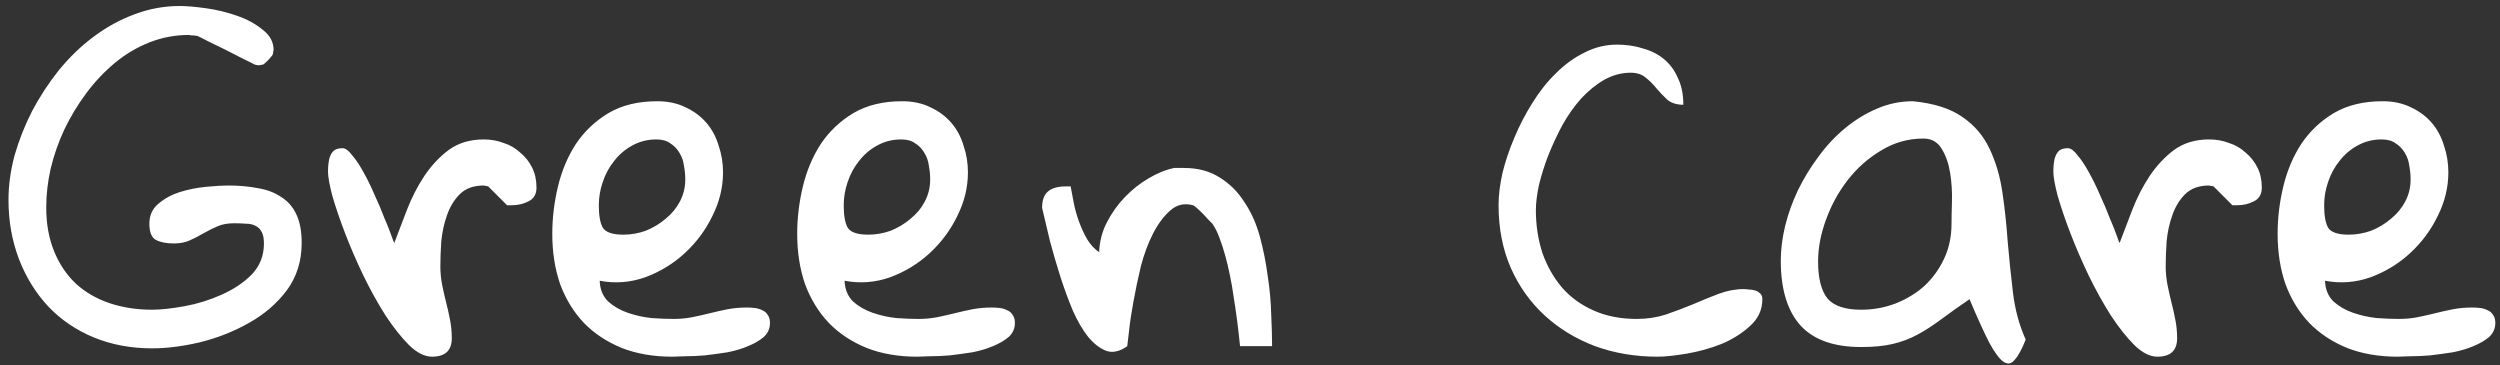 <svg width="267" height="39" viewBox="0 0 267 39" fill="none" xmlns="http://www.w3.org/2000/svg">
<rect x="0" y="0" width="267" height="39" fill="#333333" stroke="none"/>
<path d="M0.906 21.359C0.906 19.797 1.125 18.203 1.562 16.578C2.031 14.953 2.656 13.375 3.438 11.844C4.25 10.312 5.203 8.859 6.297 7.484C7.422 6.109 8.656 4.922 10 3.922C11.375 2.891 12.828 2.094 14.359 1.531C15.922 0.938 17.531 0.641 19.188 0.641C19.906 0.641 20.828 0.719 21.953 0.875C23.109 1.031 24.219 1.297 25.281 1.672C26.375 2.047 27.297 2.547 28.047 3.172C28.828 3.766 29.219 4.484 29.219 5.328C29.219 5.391 29.203 5.453 29.172 5.516C29.172 5.547 29.172 5.594 29.172 5.656C29.141 5.719 29.125 5.781 29.125 5.844C29.062 5.938 28.906 6.125 28.656 6.406C28.406 6.656 28.234 6.812 28.141 6.875C28.078 6.906 28 6.922 27.906 6.922C27.812 6.953 27.719 6.969 27.625 6.969C27.5 6.969 27.406 6.953 27.344 6.922C27.281 6.922 27.219 6.906 27.156 6.875C27 6.781 26.625 6.594 26.031 6.312C25.438 6 24.797 5.672 24.109 5.328C23.422 4.984 22.781 4.672 22.188 4.391C21.594 4.078 21.219 3.891 21.062 3.828C20.938 3.828 20.812 3.812 20.688 3.781C20.594 3.781 20.5 3.781 20.406 3.781C20.312 3.75 20.234 3.734 20.172 3.734C18.703 3.734 17.297 4 15.953 4.531C14.609 5.062 13.375 5.797 12.25 6.734C11.125 7.672 10.109 8.75 9.203 9.969C8.297 11.188 7.516 12.484 6.859 13.859C6.234 15.203 5.75 16.594 5.406 18.031C5.094 19.438 4.938 20.812 4.938 22.156C4.938 23.906 5.219 25.469 5.781 26.844C6.344 28.219 7.125 29.375 8.125 30.312C9.125 31.219 10.312 31.906 11.688 32.375C13.094 32.844 14.609 33.078 16.234 33.078C17.172 33.078 18.328 32.953 19.703 32.703C21.078 32.453 22.391 32.047 23.641 31.484C24.922 30.922 26 30.203 26.875 29.328C27.75 28.422 28.188 27.312 28.188 26C28.188 25.469 28.109 25.062 27.953 24.781C27.797 24.469 27.578 24.25 27.297 24.125C27.016 23.969 26.672 23.891 26.266 23.891C25.859 23.859 25.438 23.844 25 23.844C24.312 23.844 23.719 23.953 23.219 24.172C22.719 24.391 22.219 24.641 21.719 24.922C21.25 25.203 20.766 25.453 20.266 25.672C19.797 25.891 19.234 26 18.578 26C17.766 26 17.125 25.875 16.656 25.625C16.188 25.375 15.953 24.797 15.953 23.891C15.953 23.016 16.266 22.312 16.891 21.781C17.547 21.219 18.312 20.797 19.188 20.516C20.094 20.234 21.031 20.047 22 19.953C22.969 19.859 23.766 19.812 24.391 19.812C25.516 19.812 26.562 19.906 27.531 20.094C28.5 20.25 29.328 20.562 30.016 21.031C30.734 21.469 31.281 22.094 31.656 22.906C32.031 23.688 32.219 24.703 32.219 25.953C32.219 27.891 31.688 29.578 30.625 31.016C29.562 32.422 28.219 33.578 26.594 34.484C25 35.391 23.266 36.078 21.391 36.547C19.547 36.984 17.828 37.203 16.234 37.203C13.984 37.203 11.906 36.812 10 36.031C8.125 35.25 6.516 34.156 5.172 32.75C3.828 31.312 2.781 29.625 2.031 27.688C1.281 25.719 0.906 23.609 0.906 21.359ZM35.031 18.312C35.031 18.031 35.047 17.75 35.078 17.469C35.109 17.156 35.172 16.891 35.266 16.672C35.359 16.422 35.5 16.219 35.688 16.062C35.906 15.906 36.203 15.828 36.578 15.828C36.891 15.828 37.234 16.078 37.609 16.578C38.016 17.047 38.422 17.656 38.828 18.406C39.234 19.125 39.625 19.922 40 20.797C40.406 21.672 40.75 22.484 41.031 23.234C41.344 23.953 41.594 24.578 41.781 25.109C41.969 25.641 42.078 25.922 42.109 25.953C42.516 24.859 42.969 23.672 43.469 22.391C43.969 21.109 44.578 19.922 45.297 18.828C46.047 17.703 46.922 16.766 47.922 16.016C48.953 15.266 50.203 14.891 51.672 14.891C52.422 14.891 53.125 15.016 53.781 15.266C54.469 15.484 55.062 15.828 55.562 16.297C56.094 16.734 56.516 17.266 56.828 17.891C57.141 18.516 57.297 19.234 57.297 20.047C57.297 20.734 57.016 21.219 56.453 21.5C55.922 21.781 55.312 21.922 54.625 21.922H54.156L52.141 19.906C52.078 19.906 52.031 19.891 52 19.859C51.938 19.859 51.875 19.859 51.812 19.859C51.781 19.828 51.734 19.812 51.672 19.812C50.578 19.812 49.719 20.125 49.094 20.75C48.5 21.344 48.047 22.094 47.734 23C47.422 23.875 47.219 24.812 47.125 25.812C47.062 26.781 47.031 27.672 47.031 28.484C47.031 29.109 47.094 29.75 47.219 30.406C47.344 31.031 47.484 31.656 47.641 32.281C47.797 32.875 47.938 33.5 48.062 34.156C48.188 34.781 48.25 35.438 48.25 36.125C48.25 37.438 47.547 38.094 46.141 38.094C45.359 38.094 44.547 37.688 43.703 36.875C42.859 36.031 42.016 34.969 41.172 33.688C40.359 32.406 39.578 31 38.828 29.469C38.078 27.906 37.422 26.391 36.859 24.922C36.297 23.453 35.844 22.125 35.5 20.938C35.188 19.75 35.031 18.875 35.031 18.312ZM58.984 24.969C58.984 23.281 59.188 21.594 59.594 19.906C60 18.219 60.641 16.703 61.516 15.359C62.422 14.016 63.578 12.922 64.984 12.078C66.422 11.234 68.156 10.812 70.188 10.812C71.344 10.812 72.359 11.031 73.234 11.469C74.109 11.875 74.844 12.422 75.438 13.109C76.031 13.797 76.469 14.609 76.75 15.547C77.062 16.453 77.219 17.406 77.219 18.406C77.219 20 76.844 21.547 76.094 23.047C75.375 24.547 74.391 25.875 73.141 27.031C71.922 28.156 70.516 29.016 68.922 29.609C67.328 30.172 65.703 30.297 64.047 29.984C64.078 30.891 64.375 31.625 64.938 32.188C65.531 32.719 66.234 33.125 67.047 33.406C67.859 33.688 68.703 33.875 69.578 33.969C70.453 34.031 71.234 34.062 71.922 34.062C72.641 34.062 73.312 34 73.938 33.875C74.562 33.75 75.188 33.609 75.812 33.453C76.438 33.297 77.062 33.156 77.688 33.031C78.344 32.906 79.031 32.844 79.75 32.844C80.031 32.844 80.312 32.859 80.594 32.891C80.875 32.922 81.141 33 81.391 33.125C81.641 33.219 81.844 33.391 82 33.641C82.156 33.859 82.234 34.141 82.234 34.484C82.234 35.078 82.016 35.578 81.578 35.984C81.141 36.359 80.578 36.688 79.891 36.969C79.234 37.25 78.5 37.469 77.688 37.625C76.875 37.75 76.078 37.859 75.297 37.953C74.547 38.016 73.844 38.047 73.188 38.047C72.562 38.078 72.094 38.094 71.781 38.094C69.781 38.094 67.984 37.781 66.391 37.156C64.797 36.5 63.453 35.609 62.359 34.484C61.266 33.328 60.422 31.953 59.828 30.359C59.266 28.734 58.984 26.938 58.984 24.969ZM63.953 21.922C63.953 23.016 64.094 23.812 64.375 24.312C64.688 24.812 65.422 25.062 66.578 25.062C67.391 25.062 68.188 24.922 68.969 24.641C69.75 24.328 70.453 23.906 71.078 23.375C71.734 22.844 72.25 22.219 72.625 21.5C73 20.781 73.188 20 73.188 19.156C73.188 18.688 73.141 18.203 73.047 17.703C72.984 17.203 72.828 16.75 72.578 16.344C72.328 15.906 72 15.562 71.594 15.312C71.219 15.031 70.719 14.891 70.094 14.891C69.156 14.891 68.297 15.109 67.516 15.547C66.766 15.953 66.125 16.5 65.594 17.188C65.062 17.844 64.656 18.594 64.375 19.438C64.094 20.25 63.953 21.078 63.953 21.922ZM85.141 24.969C85.141 23.281 85.344 21.594 85.75 19.906C86.156 18.219 86.797 16.703 87.672 15.359C88.578 14.016 89.734 12.922 91.141 12.078C92.578 11.234 94.312 10.812 96.344 10.812C97.5 10.812 98.516 11.031 99.391 11.469C100.266 11.875 101 12.422 101.594 13.109C102.188 13.797 102.625 14.609 102.906 15.547C103.219 16.453 103.375 17.406 103.375 18.406C103.375 20 103 21.547 102.25 23.047C101.531 24.547 100.547 25.875 99.297 27.031C98.078 28.156 96.672 29.016 95.078 29.609C93.484 30.172 91.859 30.297 90.203 29.984C90.234 30.891 90.531 31.625 91.094 32.188C91.688 32.719 92.391 33.125 93.203 33.406C94.016 33.688 94.859 33.875 95.734 33.969C96.609 34.031 97.391 34.062 98.078 34.062C98.797 34.062 99.469 34 100.094 33.875C100.719 33.75 101.344 33.609 101.969 33.453C102.594 33.297 103.219 33.156 103.844 33.031C104.5 32.906 105.188 32.844 105.906 32.844C106.188 32.844 106.469 32.859 106.75 32.891C107.031 32.922 107.297 33 107.547 33.125C107.797 33.219 108 33.391 108.156 33.641C108.312 33.859 108.391 34.141 108.391 34.484C108.391 35.078 108.172 35.578 107.734 35.984C107.297 36.359 106.734 36.688 106.047 36.969C105.391 37.25 104.656 37.469 103.844 37.625C103.031 37.75 102.234 37.859 101.453 37.953C100.703 38.016 100 38.047 99.344 38.047C98.719 38.078 98.25 38.094 97.938 38.094C95.938 38.094 94.141 37.781 92.547 37.156C90.953 36.5 89.609 35.609 88.516 34.484C87.422 33.328 86.578 31.953 85.984 30.359C85.422 28.734 85.141 26.938 85.141 24.969ZM90.109 21.922C90.109 23.016 90.25 23.812 90.531 24.312C90.844 24.812 91.578 25.062 92.734 25.062C93.547 25.062 94.344 24.922 95.125 24.641C95.906 24.328 96.609 23.906 97.234 23.375C97.891 22.844 98.406 22.219 98.781 21.5C99.156 20.781 99.344 20 99.344 19.156C99.344 18.688 99.297 18.203 99.203 17.703C99.141 17.203 98.984 16.75 98.734 16.344C98.484 15.906 98.156 15.562 97.75 15.312C97.375 15.031 96.875 14.891 96.25 14.891C95.312 14.891 94.453 15.109 93.672 15.547C92.922 15.953 92.281 16.5 91.75 17.188C91.219 17.844 90.812 18.594 90.531 19.438C90.25 20.25 90.109 21.078 90.109 21.922ZM111.297 22.203C111.297 21.391 111.5 20.812 111.906 20.469C112.312 20.094 112.969 19.906 113.875 19.906H114.344C114.438 20.406 114.547 20.984 114.672 21.641C114.797 22.297 114.984 22.969 115.234 23.656C115.484 24.344 115.781 24.984 116.125 25.578C116.469 26.141 116.891 26.594 117.391 26.938C117.422 25.844 117.688 24.797 118.188 23.797C118.719 22.766 119.359 21.859 120.109 21.078C120.891 20.266 121.734 19.594 122.641 19.062C123.578 18.5 124.5 18.125 125.406 17.938H126.438C127.938 17.938 129.219 18.281 130.281 18.969C131.344 19.625 132.219 20.5 132.906 21.594C133.625 22.656 134.172 23.875 134.547 25.25C134.922 26.625 135.203 28.031 135.391 29.469C135.609 30.875 135.734 32.25 135.766 33.594C135.828 34.906 135.859 36.031 135.859 36.969H132.438C132.25 35.094 132.016 33.297 131.734 31.578C131.641 30.891 131.516 30.172 131.359 29.422C131.203 28.641 131.031 27.922 130.844 27.266C130.656 26.578 130.453 25.953 130.234 25.391C130.016 24.797 129.766 24.297 129.484 23.891C129.359 23.766 129.188 23.594 128.969 23.375C128.781 23.156 128.578 22.938 128.359 22.719C128.141 22.5 127.938 22.312 127.75 22.156C127.562 22 127.453 21.922 127.422 21.922C126.484 21.672 125.672 21.859 124.984 22.484C124.297 23.078 123.688 23.891 123.156 24.922C122.625 25.953 122.188 27.125 121.844 28.438C121.531 29.75 121.266 31.016 121.047 32.234C120.828 33.422 120.672 34.469 120.578 35.375C120.484 36.25 120.422 36.781 120.391 36.969C119.609 37.531 118.875 37.703 118.188 37.484C117.5 37.234 116.844 36.734 116.219 35.984C115.625 35.234 115.078 34.297 114.578 33.172C114.109 32.047 113.672 30.859 113.266 29.609C112.859 28.328 112.484 27.047 112.141 25.766C111.828 24.484 111.547 23.297 111.297 22.203ZM160.047 21.922C160.047 20.859 160.188 19.703 160.469 18.453C160.781 17.203 161.203 15.953 161.734 14.703C162.266 13.422 162.906 12.188 163.656 11C164.406 9.781 165.25 8.719 166.188 7.812C167.125 6.875 168.141 6.141 169.234 5.609C170.328 5.047 171.484 4.766 172.703 4.766C173.703 4.766 174.641 4.906 175.516 5.188C176.391 5.438 177.141 5.828 177.766 6.359C178.391 6.891 178.875 7.562 179.219 8.375C179.594 9.156 179.781 10.094 179.781 11.188C179.094 11.188 178.531 11.016 178.094 10.672C177.688 10.297 177.297 9.891 176.922 9.453C176.578 9.016 176.188 8.625 175.75 8.281C175.344 7.938 174.812 7.766 174.156 7.766C173.188 7.766 172.25 8.016 171.344 8.516C170.469 9.016 169.641 9.688 168.859 10.531C168.109 11.375 167.438 12.328 166.844 13.391C166.281 14.453 165.781 15.531 165.344 16.625C164.938 17.688 164.609 18.734 164.359 19.766C164.141 20.797 164.031 21.688 164.031 22.438C164.031 24.062 164.266 25.594 164.734 27.031C165.234 28.438 165.938 29.672 166.844 30.734C167.75 31.766 168.875 32.578 170.219 33.172C171.562 33.766 173.094 34.062 174.812 34.062C175.906 34.062 176.938 33.906 177.906 33.594C178.906 33.25 179.859 32.891 180.766 32.516C181.703 32.109 182.625 31.734 183.531 31.391C184.438 31.047 185.344 30.875 186.25 30.875C186.375 30.875 186.547 30.891 186.766 30.922C187.016 30.922 187.234 30.953 187.422 31.016C187.641 31.078 187.828 31.188 187.984 31.344C188.141 31.469 188.219 31.672 188.219 31.953C188.219 33.078 187.781 34.031 186.906 34.812C186.062 35.594 185.047 36.234 183.859 36.734C182.672 37.203 181.438 37.547 180.156 37.766C178.875 37.984 177.828 38.094 177.016 38.094C174.641 38.094 172.422 37.719 170.359 36.969C168.297 36.188 166.5 35.094 164.969 33.688C163.438 32.281 162.234 30.594 161.359 28.625C160.484 26.625 160.047 24.391 160.047 21.922ZM210.344 31.953C209.156 32.766 208.125 33.5 207.25 34.156C206.406 34.781 205.578 35.312 204.766 35.75C203.953 36.188 203.078 36.516 202.141 36.734C201.234 36.953 200.109 37.062 198.766 37.062C195.859 37.062 193.703 36.297 192.297 34.766C190.891 33.203 190.188 30.891 190.188 27.828C190.188 26.641 190.344 25.406 190.656 24.125C190.969 22.844 191.422 21.578 192.016 20.328C192.641 19.047 193.375 17.844 194.219 16.719C195.062 15.562 196.016 14.547 197.078 13.672C198.141 12.797 199.266 12.109 200.453 11.609C201.672 11.078 202.953 10.812 204.297 10.812C206.547 11.031 208.312 11.594 209.594 12.5C210.875 13.375 211.844 14.516 212.5 15.922C213.156 17.297 213.609 18.844 213.859 20.562C214.109 22.25 214.297 24 214.422 25.812C214.578 27.625 214.766 29.438 214.984 31.25C215.203 33.062 215.656 34.734 216.344 36.266C215.938 37.297 215.547 38.016 215.172 38.422C214.828 38.859 214.438 38.938 214 38.656C213.562 38.375 213.047 37.688 212.453 36.594C211.891 35.5 211.188 33.953 210.344 31.953ZM194.172 27.922C194.172 29.703 194.5 31.016 195.156 31.859C195.844 32.672 197.047 33.078 198.766 33.078C200.047 33.078 201.266 32.859 202.422 32.422C203.609 31.953 204.641 31.328 205.516 30.547C206.391 29.734 207.094 28.766 207.625 27.641C208.156 26.516 208.422 25.266 208.422 23.891C208.422 23.328 208.438 22.547 208.469 21.547C208.5 20.516 208.438 19.5 208.281 18.5C208.125 17.5 207.828 16.641 207.391 15.922C206.953 15.172 206.297 14.797 205.422 14.797C203.797 14.797 202.297 15.219 200.922 16.062C199.547 16.875 198.359 17.922 197.359 19.203C196.359 20.484 195.578 21.906 195.016 23.469C194.453 25 194.172 26.484 194.172 27.922ZM219.297 18.312C219.297 18.031 219.312 17.75 219.344 17.469C219.375 17.156 219.438 16.891 219.531 16.672C219.625 16.422 219.766 16.219 219.953 16.062C220.172 15.906 220.469 15.828 220.844 15.828C221.156 15.828 221.5 16.078 221.875 16.578C222.281 17.047 222.688 17.656 223.094 18.406C223.5 19.125 223.891 19.922 224.266 20.797C224.672 21.672 225.016 22.484 225.297 23.234C225.609 23.953 225.859 24.578 226.047 25.109C226.234 25.641 226.344 25.922 226.375 25.953C226.781 24.859 227.234 23.672 227.734 22.391C228.234 21.109 228.844 19.922 229.562 18.828C230.312 17.703 231.188 16.766 232.188 16.016C233.219 15.266 234.469 14.891 235.938 14.891C236.688 14.891 237.391 15.016 238.047 15.266C238.734 15.484 239.328 15.828 239.828 16.297C240.359 16.734 240.781 17.266 241.094 17.891C241.406 18.516 241.562 19.234 241.562 20.047C241.562 20.734 241.281 21.219 240.719 21.5C240.188 21.781 239.578 21.922 238.891 21.922H238.422L236.406 19.906C236.344 19.906 236.297 19.891 236.266 19.859C236.203 19.859 236.141 19.859 236.078 19.859C236.047 19.828 236 19.812 235.938 19.812C234.844 19.812 233.984 20.125 233.359 20.75C232.766 21.344 232.312 22.094 232 23C231.688 23.875 231.484 24.812 231.391 25.812C231.328 26.781 231.297 27.672 231.297 28.484C231.297 29.109 231.359 29.75 231.484 30.406C231.609 31.031 231.75 31.656 231.906 32.281C232.062 32.875 232.203 33.5 232.328 34.156C232.453 34.781 232.516 35.438 232.516 36.125C232.516 37.438 231.812 38.094 230.406 38.094C229.625 38.094 228.812 37.688 227.969 36.875C227.125 36.031 226.281 34.969 225.438 33.688C224.625 32.406 223.844 31 223.094 29.469C222.344 27.906 221.688 26.391 221.125 24.922C220.562 23.453 220.109 22.125 219.766 20.938C219.453 19.75 219.297 18.875 219.297 18.312ZM243.25 24.969C243.25 23.281 243.453 21.594 243.859 19.906C244.266 18.219 244.906 16.703 245.781 15.359C246.688 14.016 247.844 12.922 249.25 12.078C250.688 11.234 252.422 10.812 254.453 10.812C255.609 10.812 256.625 11.031 257.5 11.469C258.375 11.875 259.109 12.422 259.703 13.109C260.297 13.797 260.734 14.609 261.016 15.547C261.328 16.453 261.484 17.406 261.484 18.406C261.484 20 261.109 21.547 260.359 23.047C259.641 24.547 258.656 25.875 257.406 27.031C256.188 28.156 254.781 29.016 253.188 29.609C251.594 30.172 249.969 30.297 248.312 29.984C248.344 30.891 248.641 31.625 249.203 32.188C249.797 32.719 250.5 33.125 251.312 33.406C252.125 33.688 252.969 33.875 253.844 33.969C254.719 34.031 255.5 34.062 256.188 34.062C256.906 34.062 257.578 34 258.203 33.875C258.828 33.75 259.453 33.609 260.078 33.453C260.703 33.297 261.328 33.156 261.953 33.031C262.609 32.906 263.297 32.844 264.016 32.844C264.297 32.844 264.578 32.859 264.859 32.891C265.141 32.922 265.406 33 265.656 33.125C265.906 33.219 266.109 33.391 266.266 33.641C266.422 33.859 266.5 34.141 266.5 34.484C266.5 35.078 266.281 35.578 265.844 35.984C265.406 36.359 264.844 36.688 264.156 36.969C263.5 37.25 262.766 37.469 261.953 37.625C261.141 37.75 260.344 37.859 259.562 37.953C258.812 38.016 258.109 38.047 257.453 38.047C256.828 38.078 256.359 38.094 256.047 38.094C254.047 38.094 252.25 37.781 250.656 37.156C249.062 36.5 247.719 35.609 246.625 34.484C245.531 33.328 244.688 31.953 244.094 30.359C243.531 28.734 243.25 26.938 243.25 24.969ZM248.219 21.922C248.219 23.016 248.359 23.812 248.641 24.312C248.953 24.812 249.688 25.062 250.844 25.062C251.656 25.062 252.453 24.922 253.234 24.641C254.016 24.328 254.719 23.906 255.344 23.375C256 22.844 256.516 22.219 256.891 21.5C257.266 20.781 257.453 20 257.453 19.156C257.453 18.688 257.406 18.203 257.312 17.703C257.25 17.203 257.094 16.75 256.844 16.344C256.594 15.906 256.266 15.562 255.859 15.312C255.484 15.031 254.984 14.891 254.359 14.891C253.422 14.891 252.562 15.109 251.781 15.547C251.031 15.953 250.391 16.5 249.859 17.188C249.328 17.844 248.922 18.594 248.641 19.438C248.359 20.25 248.219 21.078 248.219 21.922Z" fill="white"/>
</svg>

